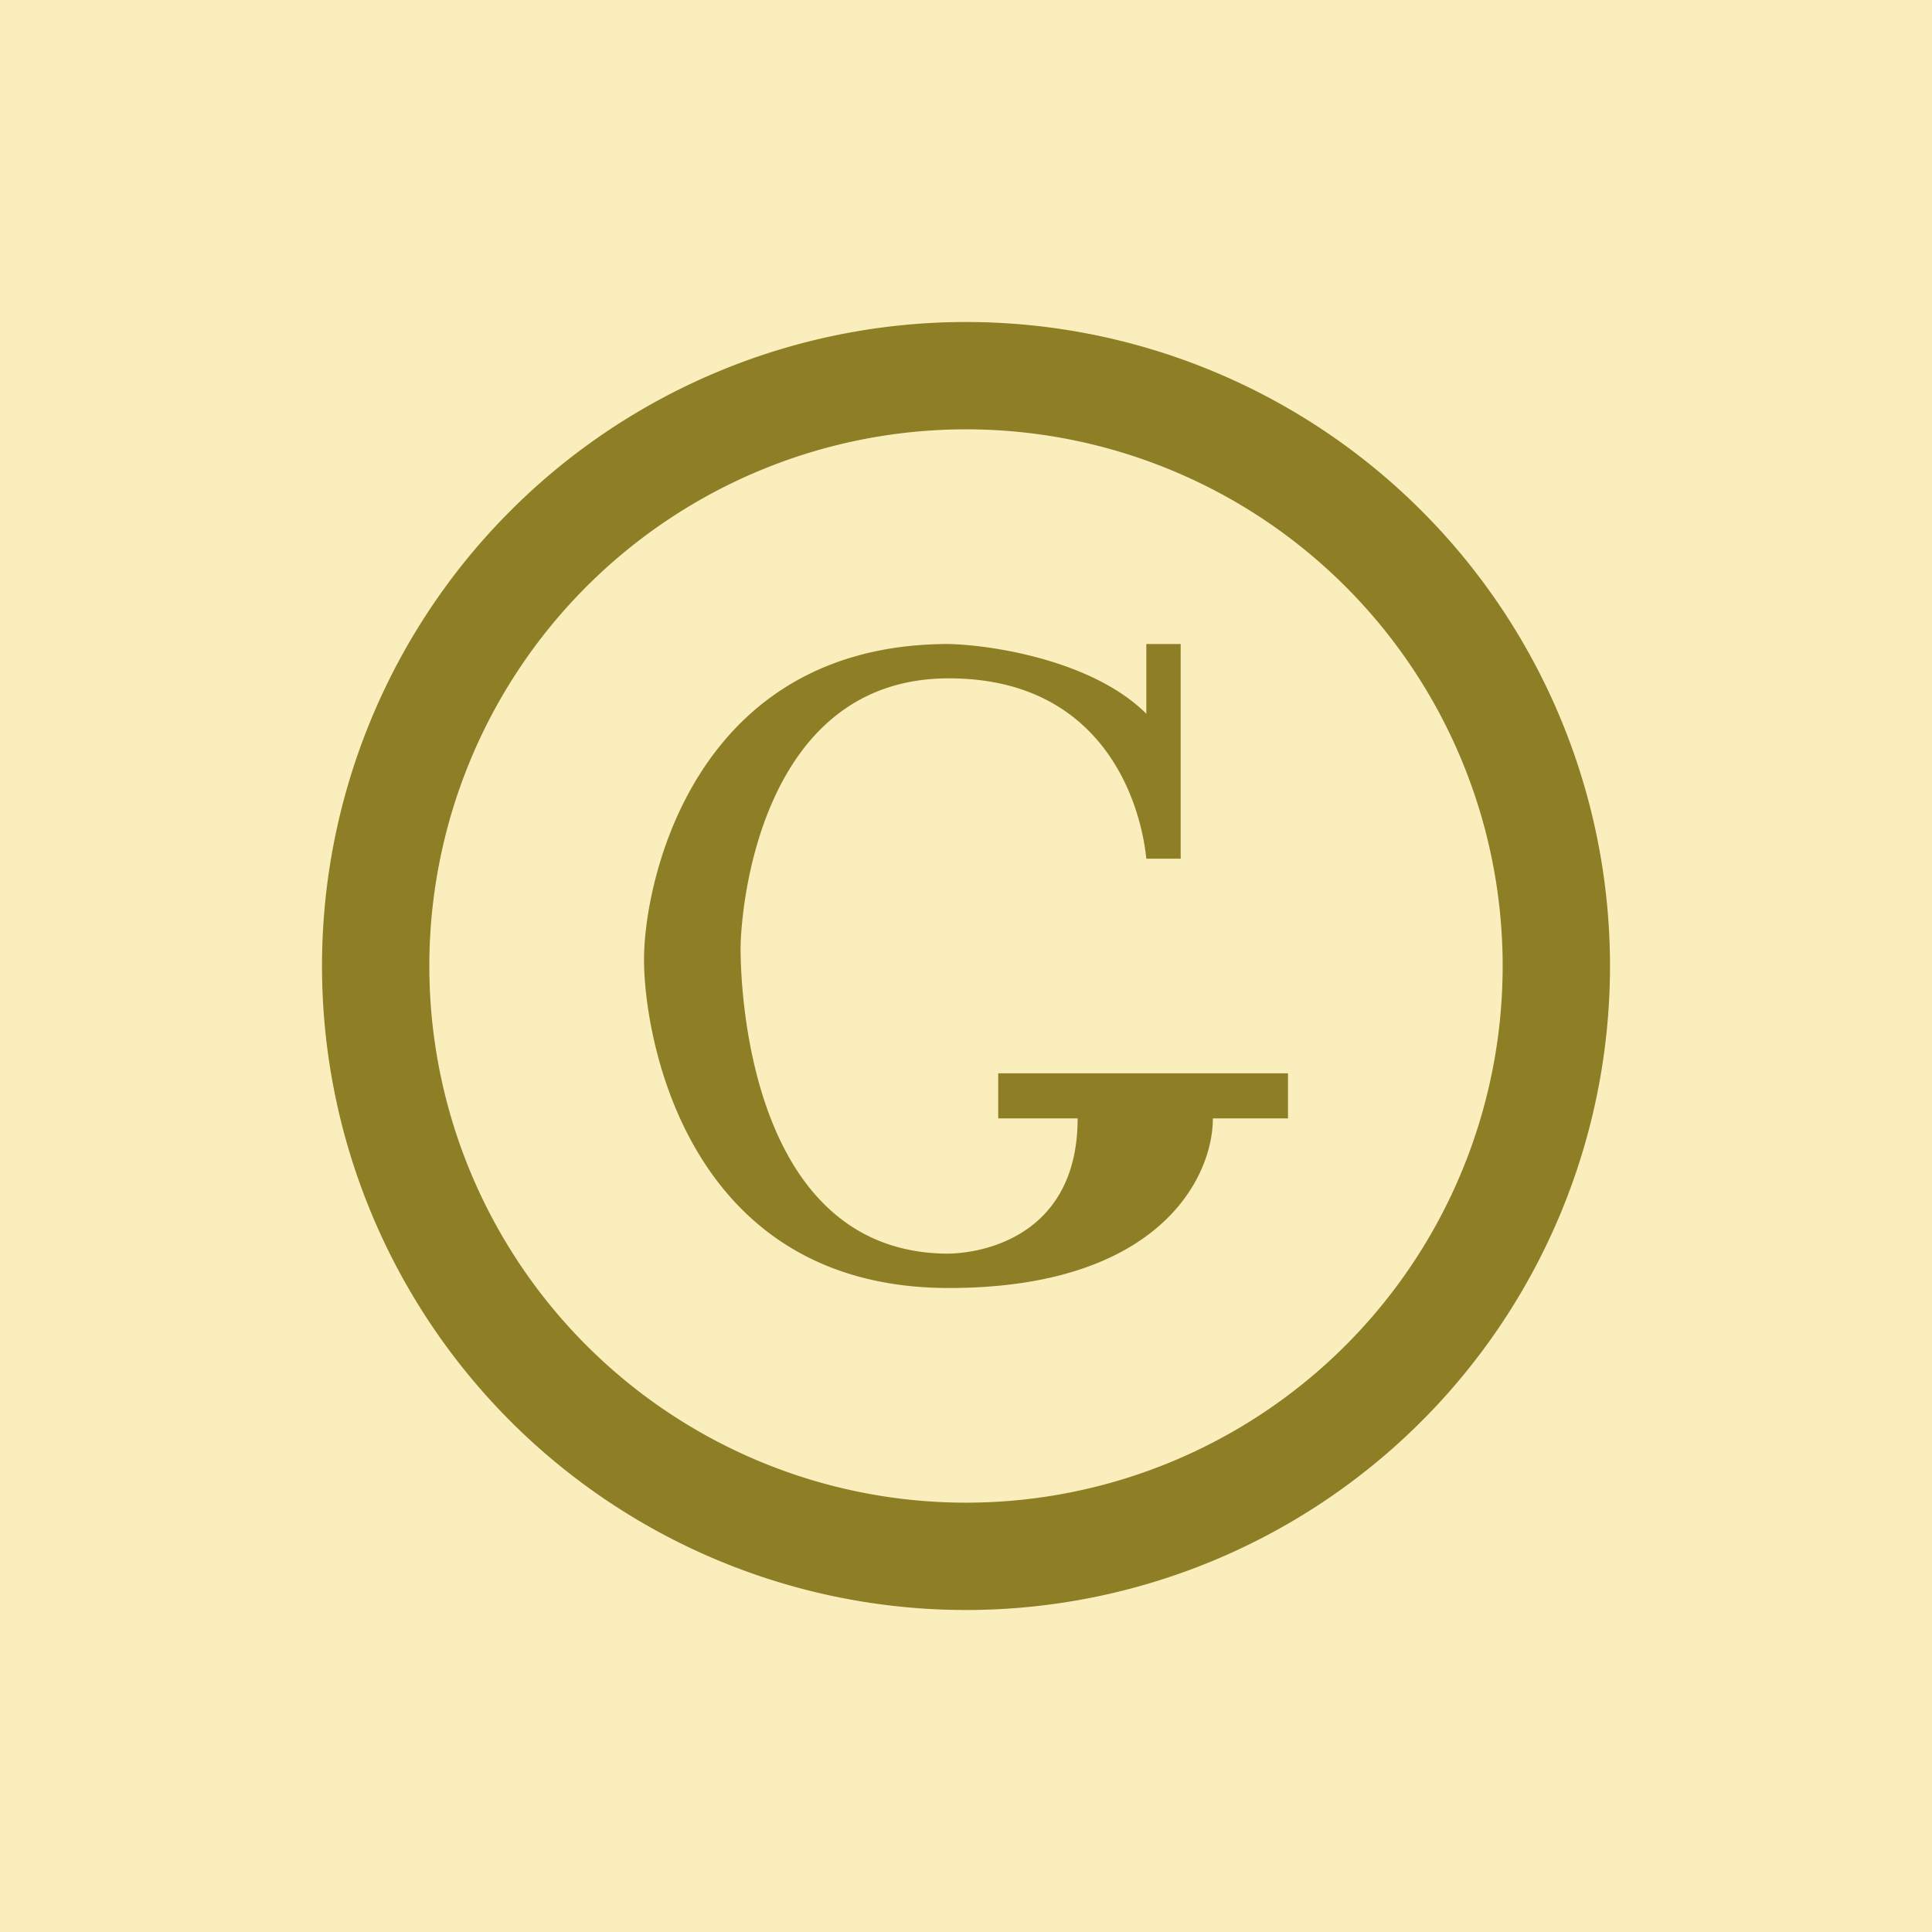 <!-- by TradingView --><svg width="18" height="18" viewBox="0 0 18 18" xmlns="http://www.w3.org/2000/svg"><path fill="#FAEEBC" d="M0 0h18v18H0z"/><path fill-rule="evenodd" d="M15 9A6 6 0 1 1 3 9a6 6 0 0 1 12 0Zm-1 0A5 5 0 1 1 4 9a5 5 0 0 1 10 0Zm-3.32-3H11v2h-.32c-.06-.58-.44-1.68-1.84-1.68-1.76 0-1.94 2.15-1.94 2.52 0 .37.08 2.84 1.94 2.84.4-.01 1.2-.22 1.2-1.26H9.3V10H12v.42h-.7c0 .55-.5 1.58-2.46 1.58C6.39 12 6 9.65 6 8.94 6 8.22 6.46 6 8.84 6c.42.01 1.35.16 1.84.65V6Z" fill="#8E7E26"/></svg>
